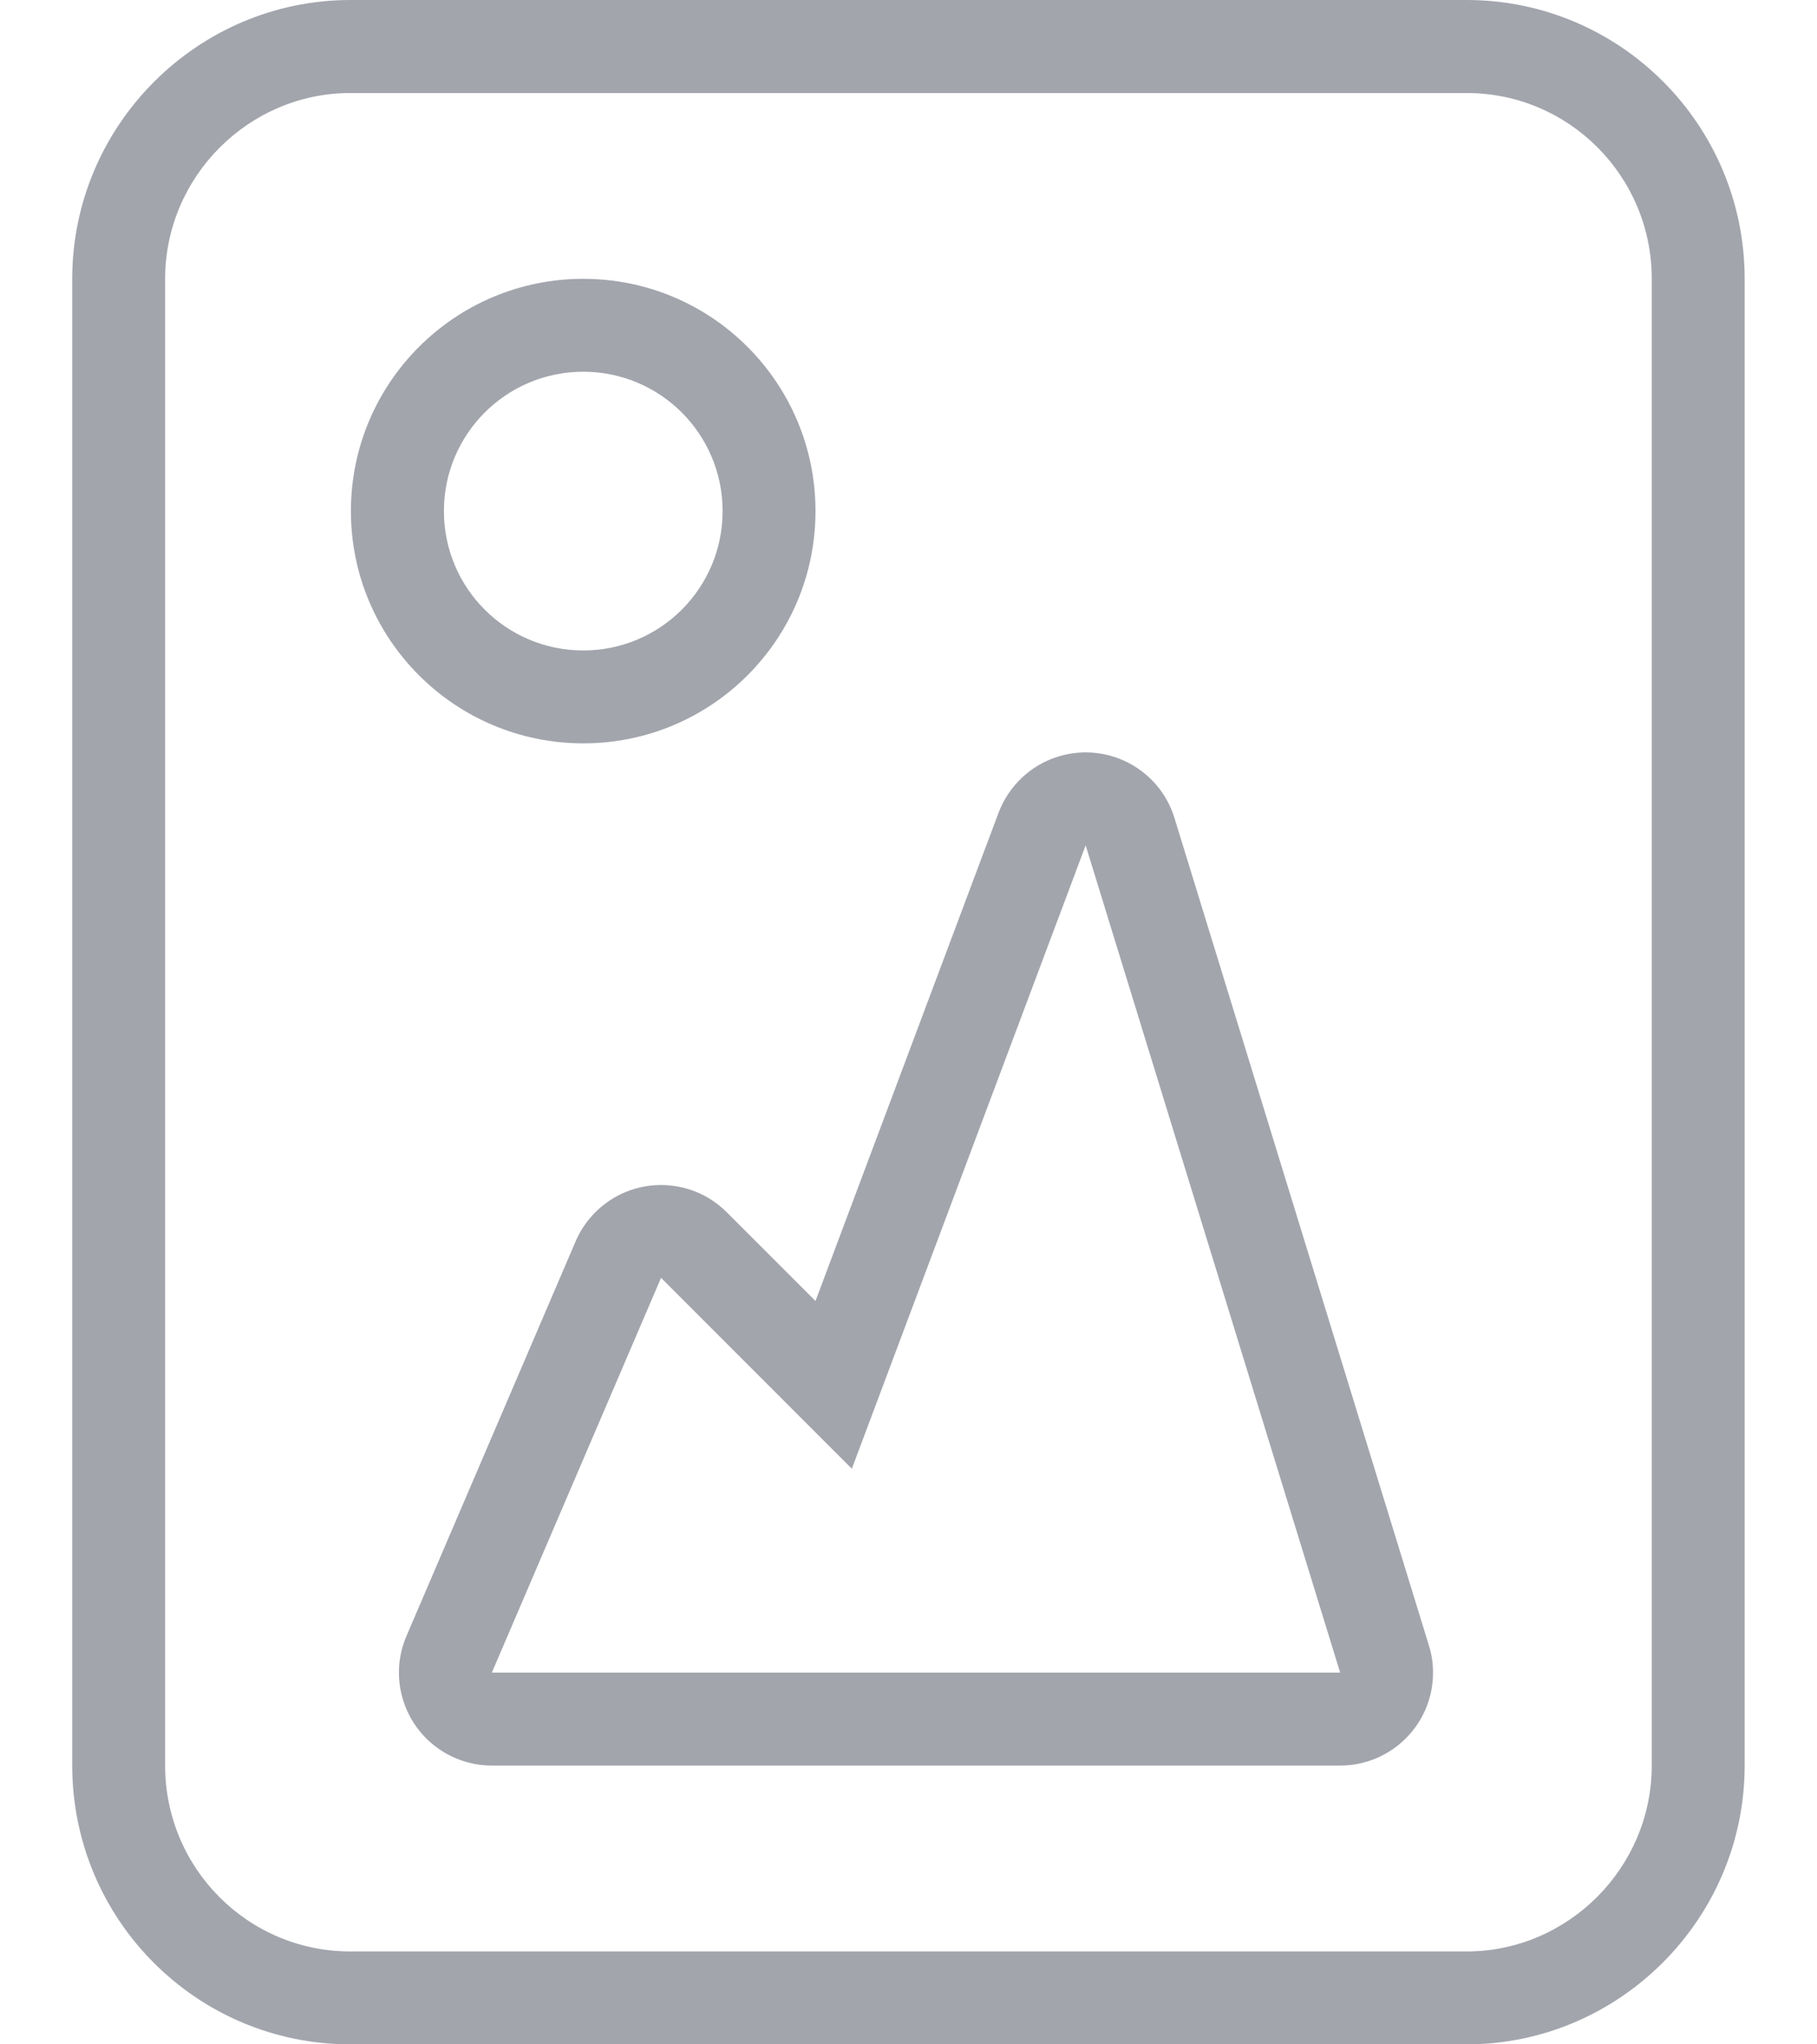 <svg width="16" height="18" viewBox="0 0 16 18" fill="none" xmlns="http://www.w3.org/2000/svg">
<path d="M1.454 2.456V15.544C1.454 16.45 2.184 17.182 3.085 17.182H12.914C13.808 17.182 14.545 16.445 14.545 15.544V2.456C14.545 1.55 13.815 0.819 12.914 0.819H3.085C2.191 0.819 1.454 1.555 1.454 2.456ZM0.636 2.456C0.636 1.1 1.743 0 3.085 0H12.914C14.267 0 15.363 1.099 15.363 2.456V15.544C15.363 16.9 14.256 18 12.914 18H3.085C1.732 18 0.636 16.901 0.636 15.544V2.456ZM11.801 14.727H4.331L5.821 11.251L7.501 12.932L9.56 7.443L11.801 14.727ZM7.181 11.455L6.399 10.673C6.08 10.354 5.562 10.354 5.243 10.673C5.169 10.747 5.11 10.833 5.069 10.929L3.579 14.405C3.401 14.82 3.594 15.301 4.009 15.479C4.111 15.523 4.22 15.545 4.331 15.545H11.801C12.253 15.545 12.619 15.179 12.619 14.727C12.619 14.645 12.607 14.565 12.582 14.486L10.342 7.202C10.209 6.77 9.751 6.528 9.319 6.661C9.077 6.735 8.883 6.918 8.793 7.156L7.181 11.455ZM5.136 5.727C4.458 5.727 3.909 5.178 3.909 4.5C3.909 3.822 4.458 3.273 5.136 3.273C5.814 3.273 6.363 3.822 6.363 4.5C6.363 5.178 5.814 5.727 5.136 5.727ZM5.136 6.545C6.266 6.545 7.181 5.63 7.181 4.5C7.181 3.37 6.266 2.455 5.136 2.455C4.007 2.455 3.09 3.37 3.09 4.5C3.09 5.63 4.007 6.545 5.136 6.545Z" fill="#A3A5AD"/>
</svg>
